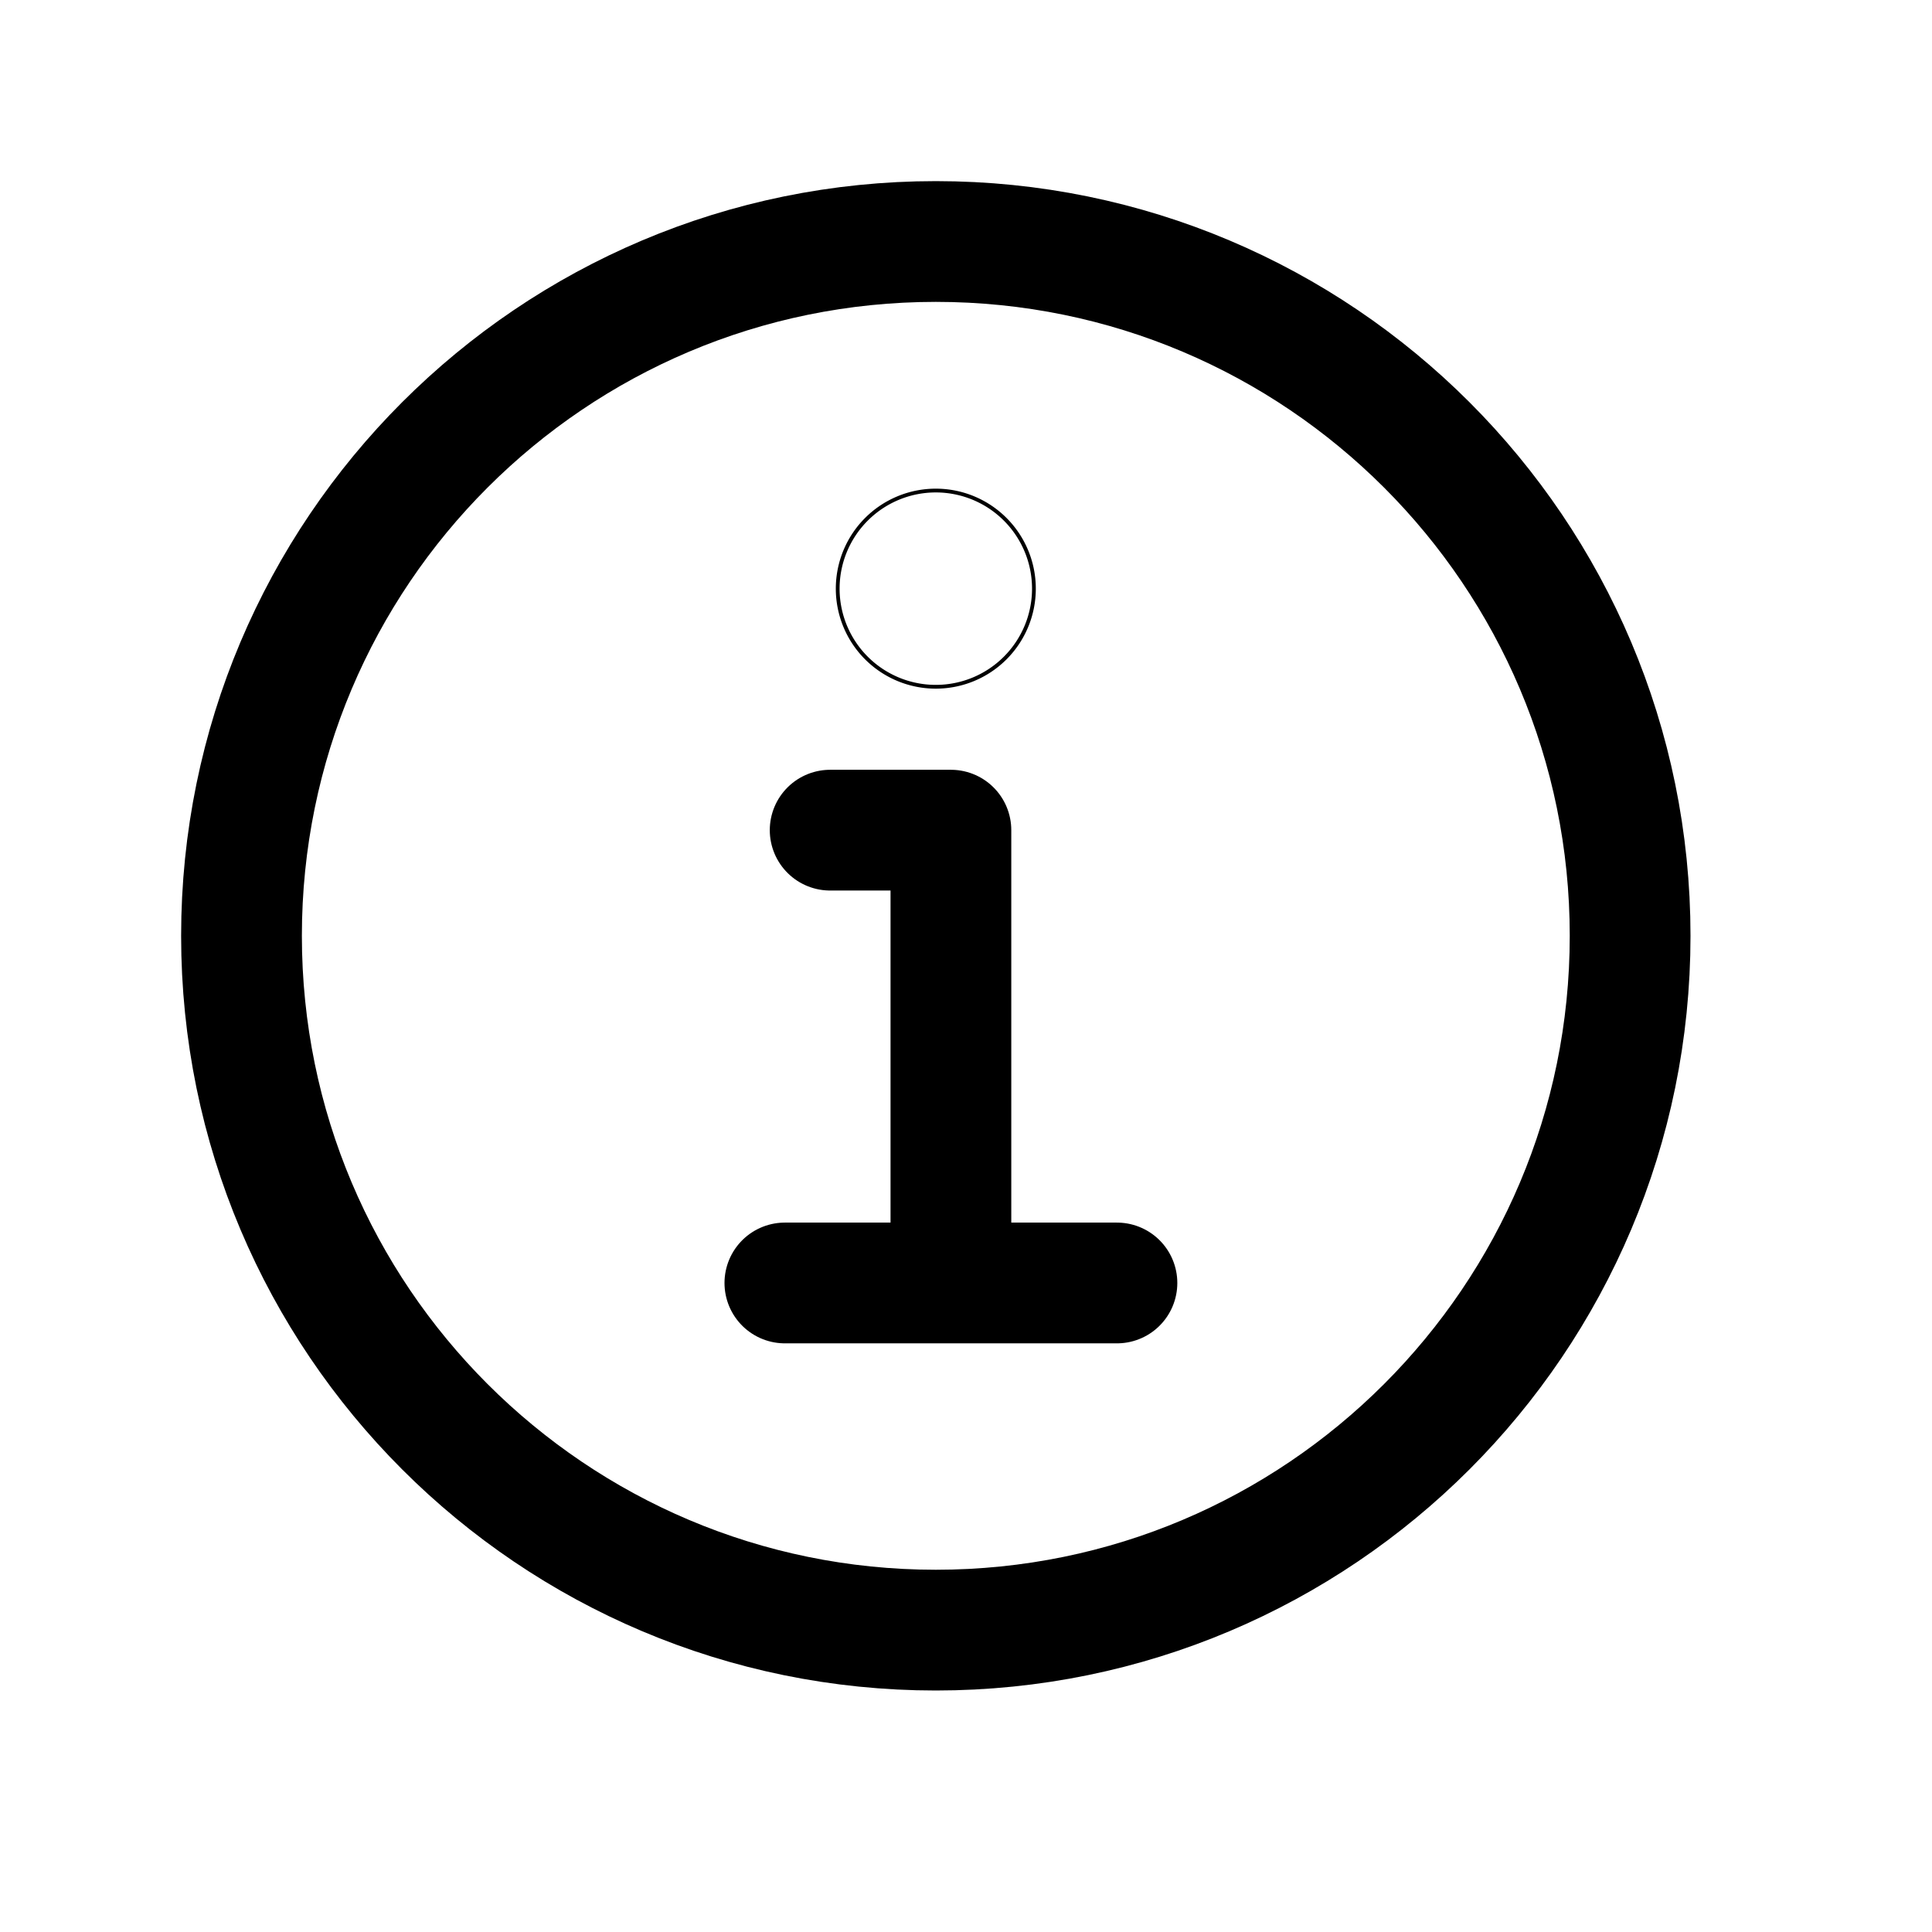 <svg xmlns="http://www.w3.org/2000/svg" viewBox="0 0 512 512" fill="none" stroke="currentColor"><path d="M248,64C146.39,64,64,146.39,64,248s82.39,184,184,184,184-82.39,184-184S349.61,64,248,64Z" style="fill:none;stroke:currentColor;stroke-miterlimit:10;stroke-width:32px"/><polyline points="220 220 252 220 252 336" style="fill:none;stroke:currentColor;stroke-linecap:round;stroke-linejoin:round;stroke-width:32px"/><line x1="208" y1="340" x2="296" y2="340" style="fill:none;stroke:currentColor;stroke-linecap:round;stroke-miterlimit:10;stroke-width:32px"/><path d="M248,130a26,26,0,1,0,26,26A26,26,0,0,0,248,130Z"/></svg>